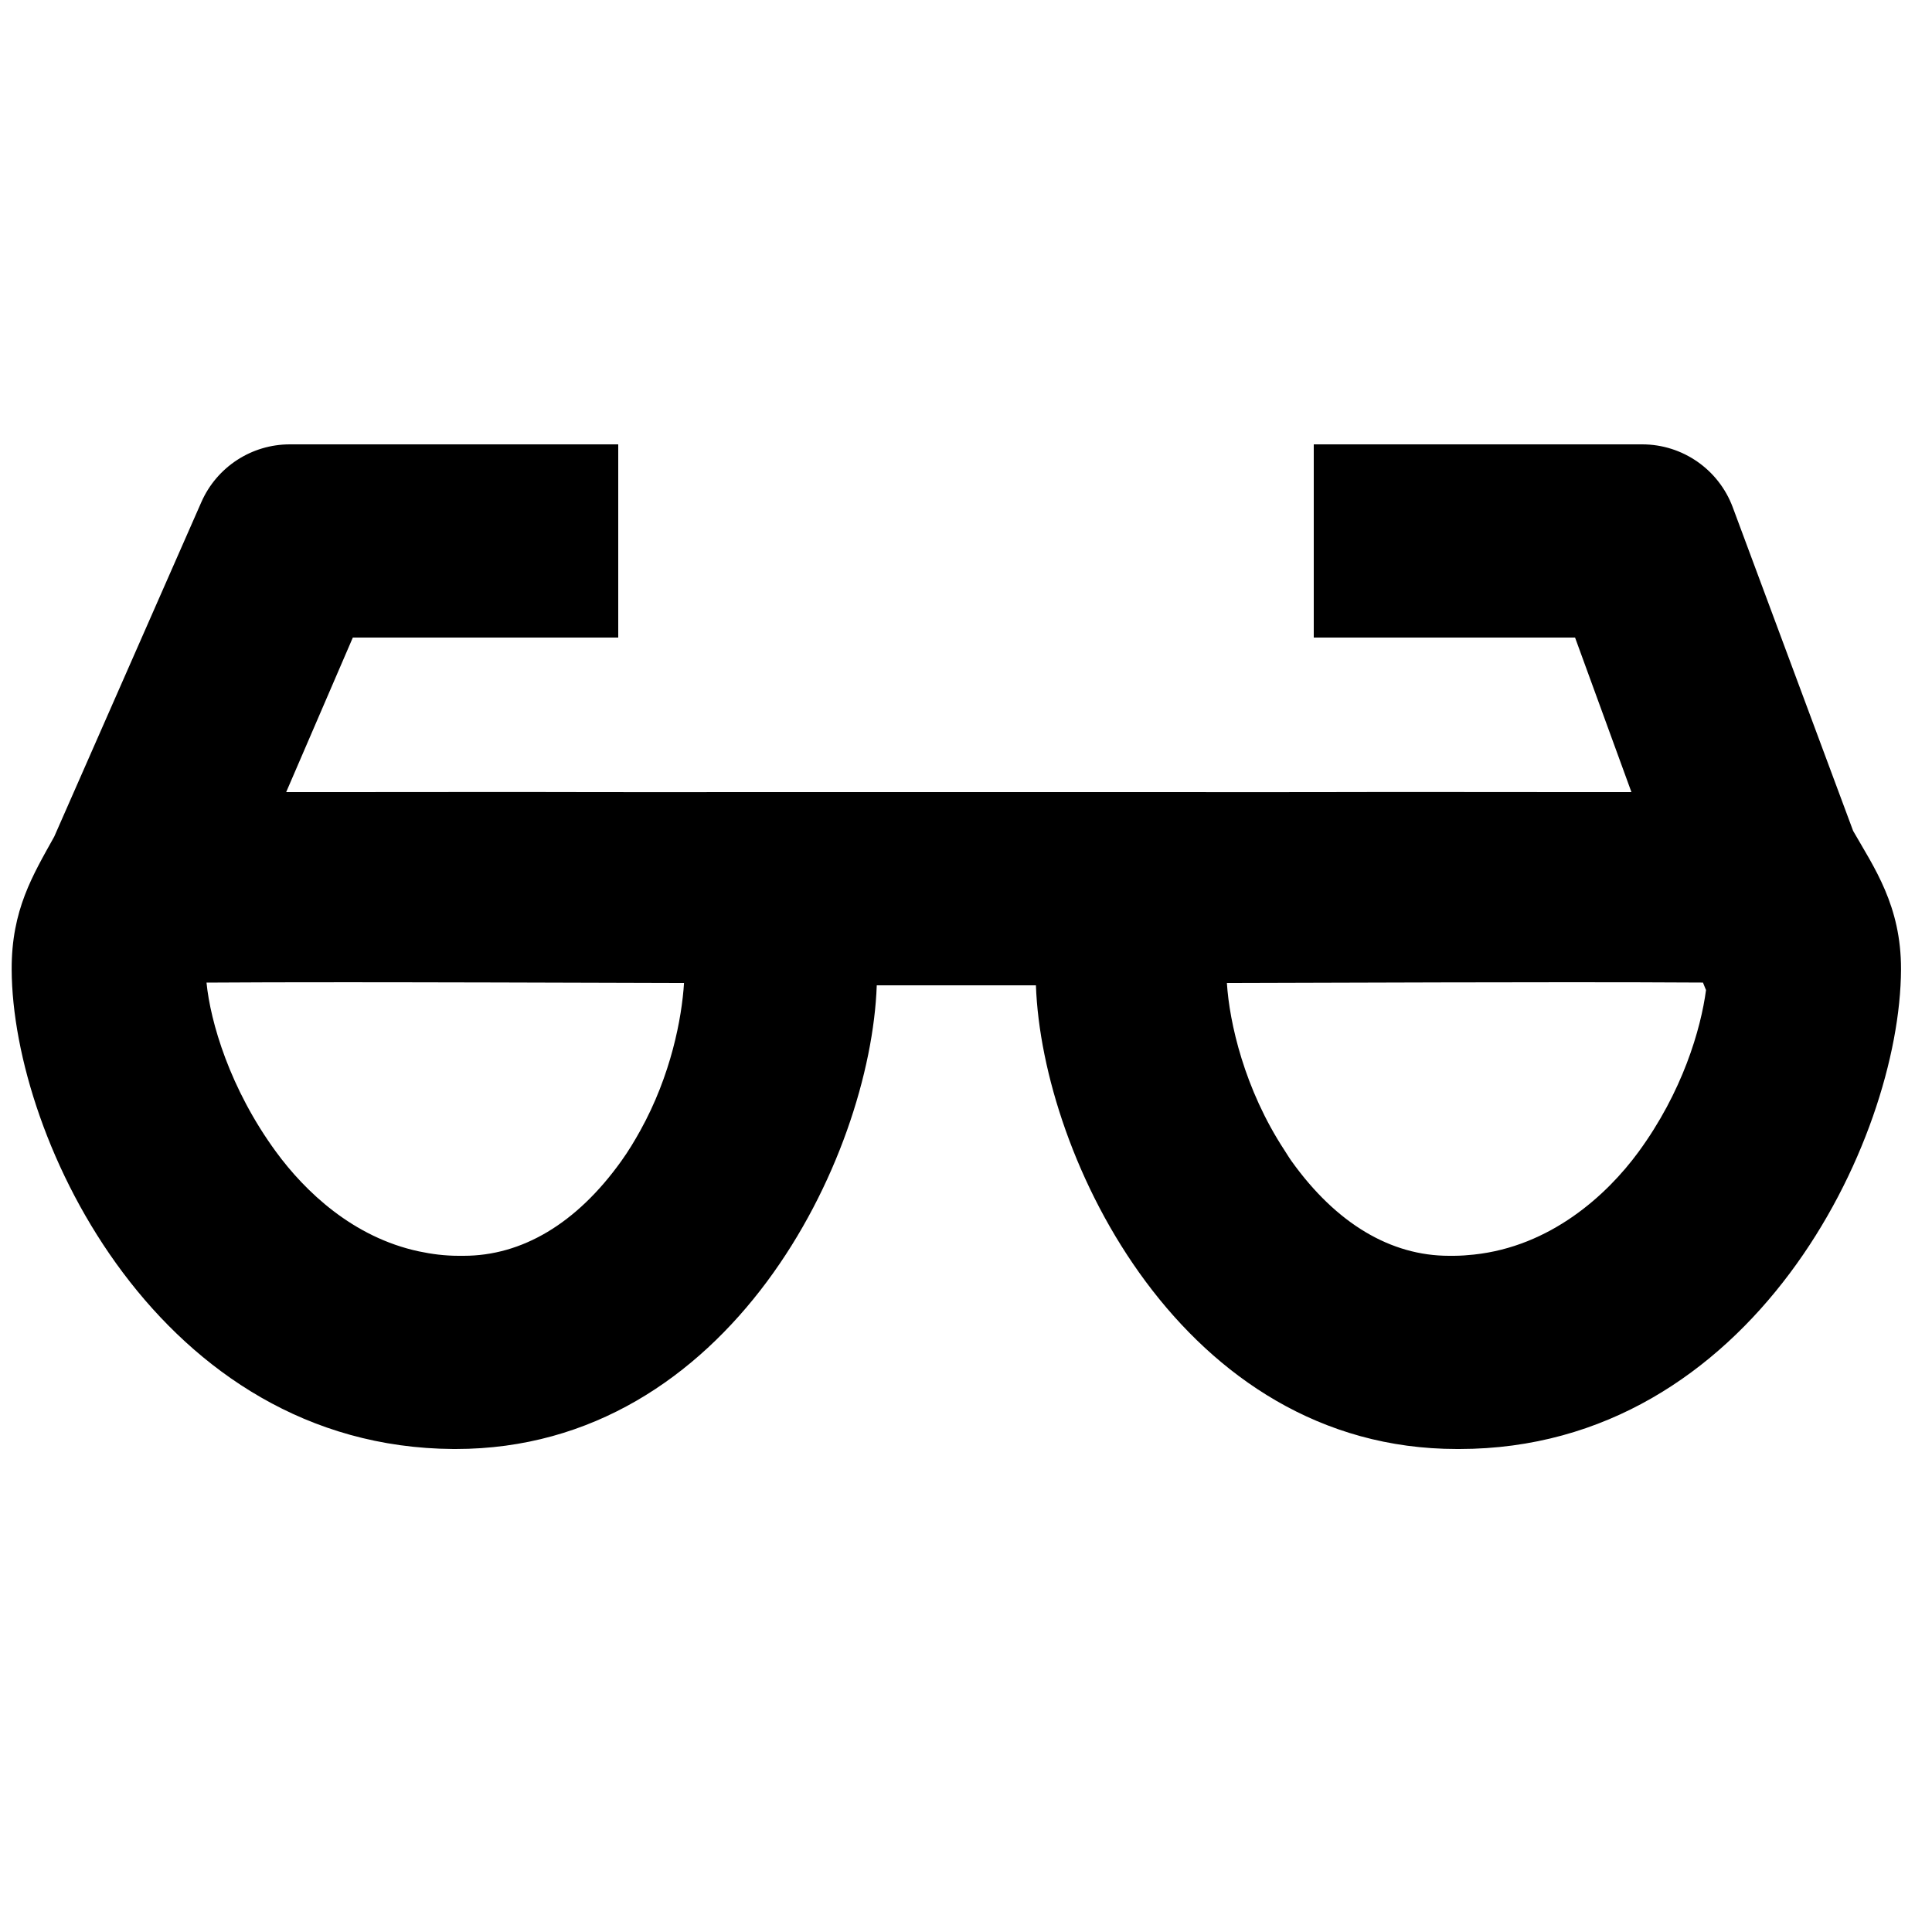 <?xml version="1.0" encoding="utf-8"?>
<!-- Generator: Adobe Illustrator 16.0.0, SVG Export Plug-In . SVG Version: 6.00 Build 0)  -->
<!DOCTYPE svg PUBLIC "-//W3C//DTD SVG 1.1//EN" "http://www.w3.org/Graphics/SVG/1.1/DTD/svg11.dtd">
<svg version="1.1" xmlns="http://www.w3.org/2000/svg" xmlns:xlink="http://www.w3.org/1999/xlink" x="0px" y="0px" width="100px"
	 height="100px" viewBox="0 0 100 100" enable-background="new 0 0 100 100" xml:space="preserve">
<g id="Layer_3" display="none">
</g>
<g id="Your_Icon">
</g>
<g id="Layer_4">
	<g>
		<path fill="none" d="M32.153,60.096C29.826,63.35,27,65,24,65c3,0,5.833-1.65,8.16-4.905c0.368-0.515,0.685-1.041,0.978-1.568
			C32.841,59.055,32.521,59.581,32.153,60.096z"/>
		<path fill="none" d="M17.654,50.841c0.854,0,1.726,0,2.605,0.001C19.38,50.841,18.509,50.841,17.654,50.841z"/>
		<path fill="none" d="M68.414,50.868c3.942-0.012,8.572-0.026,12.798-0.027c-4.241,0-8.894,0.015-12.843,0.027
			c-1.776,0.006-3.465,0.011-4.865,0.014c0.127,2.034,0.898,5.483,2.979,8.654c-2.07-3.171-2.751-6.62-2.878-8.654
			C65.004,50.878,66.638,50.874,68.414,50.868z"/>
		<path fill="none" d="M21.69,64.773c0.649,0.138,1.329,0.223,2.045,0.227L24,69.996L23.742,65
			C23.025,64.996,22.344,64.911,21.69,64.773z"/>
		<path fill="none" d="M88.22,51.044l0.062,0.186l-0.021-0.002c-0.27,2.056-1.284,5.301-3.556,8.399
			c-1.646,2.247-4.476,4.89-8.421,5.31c3.959-0.42,6.875-3.063,8.521-5.31c2.271-3.098,3.23-6.343,3.5-8.399l-0.011,0.002
			L88.22,51.044z"/>
		<path d="M95.918,43.007l-6.231-16.75C88.958,24.299,87.089,23,85,23H68v10h13.525l2.918,8c-0.928-0.002-1.926,0-2.998,0
			c-4.299,0-9.033-0.012-13.055,0c-2.958,0.009-5.529,0-7.253,0c-0.415,0-22.86,0-23.275,0c-1.724,0-4.295,0.009-7.253,0
			c-4.021-0.012-8.756,0-13.055,0c-0.978,0-1.885-0.002-2.742,0l3.45-8H32V23H15c-1.983,0-3.778,1.172-4.577,2.987L2.808,43.302
			C1.7,45.3,0.593,47.09,0.604,50.179C0.64,59.037,8.31,74.907,23.467,75c0.011,0,0.111,0,0.121,0c14.198,0,21.477-15.076,21.793-24
			h8.238c0.316,8.924,7.595,24,21.793,24c0.01,0,0.11,0,0.121,0C90.69,75,98.36,59.037,98.396,50.179
			C98.408,46.883,97,44.9,95.918,43.007z M24,65h-0.265c-0.716,0-1.396-0.089-2.045-0.227c-3.412-0.725-5.896-3.099-7.396-5.146
			c-2.406-3.282-3.406-6.746-3.605-8.767c2.007-0.014,4.409-0.02,6.965-0.019c0.854,0,1.726,0,2.605,0.001
			c3.512,0.004,7.151,0.016,10.345,0.025c1.776,0.006,3.401,0.011,4.801,0.014c-0.114,1.819-0.672,4.773-2.268,7.646
			c-0.293,0.528-0.609,1.054-0.978,1.568C29.833,63.35,27,65,24,65z M84.806,59.627c-1.646,2.247-4.562,4.89-8.521,5.31
			c-0.334,0.036-0.673,0.061-1.021,0.063L75,65c-3,0-5.826-1.65-8.153-4.905c-0.132-0.184-0.241-0.374-0.364-0.56
			c-2.08-3.171-2.852-6.62-2.979-8.654c1.4-0.003,3.089-0.008,4.865-0.014c3.949-0.012,8.602-0.026,12.843-0.027
			c2.537,0,4.928,0.005,6.933,0.018l0.075,0.185l0.075,0.186l0.011-0.002C88.036,53.284,87.077,56.529,84.806,59.627z"/>
	</g>
</g>
</svg>
